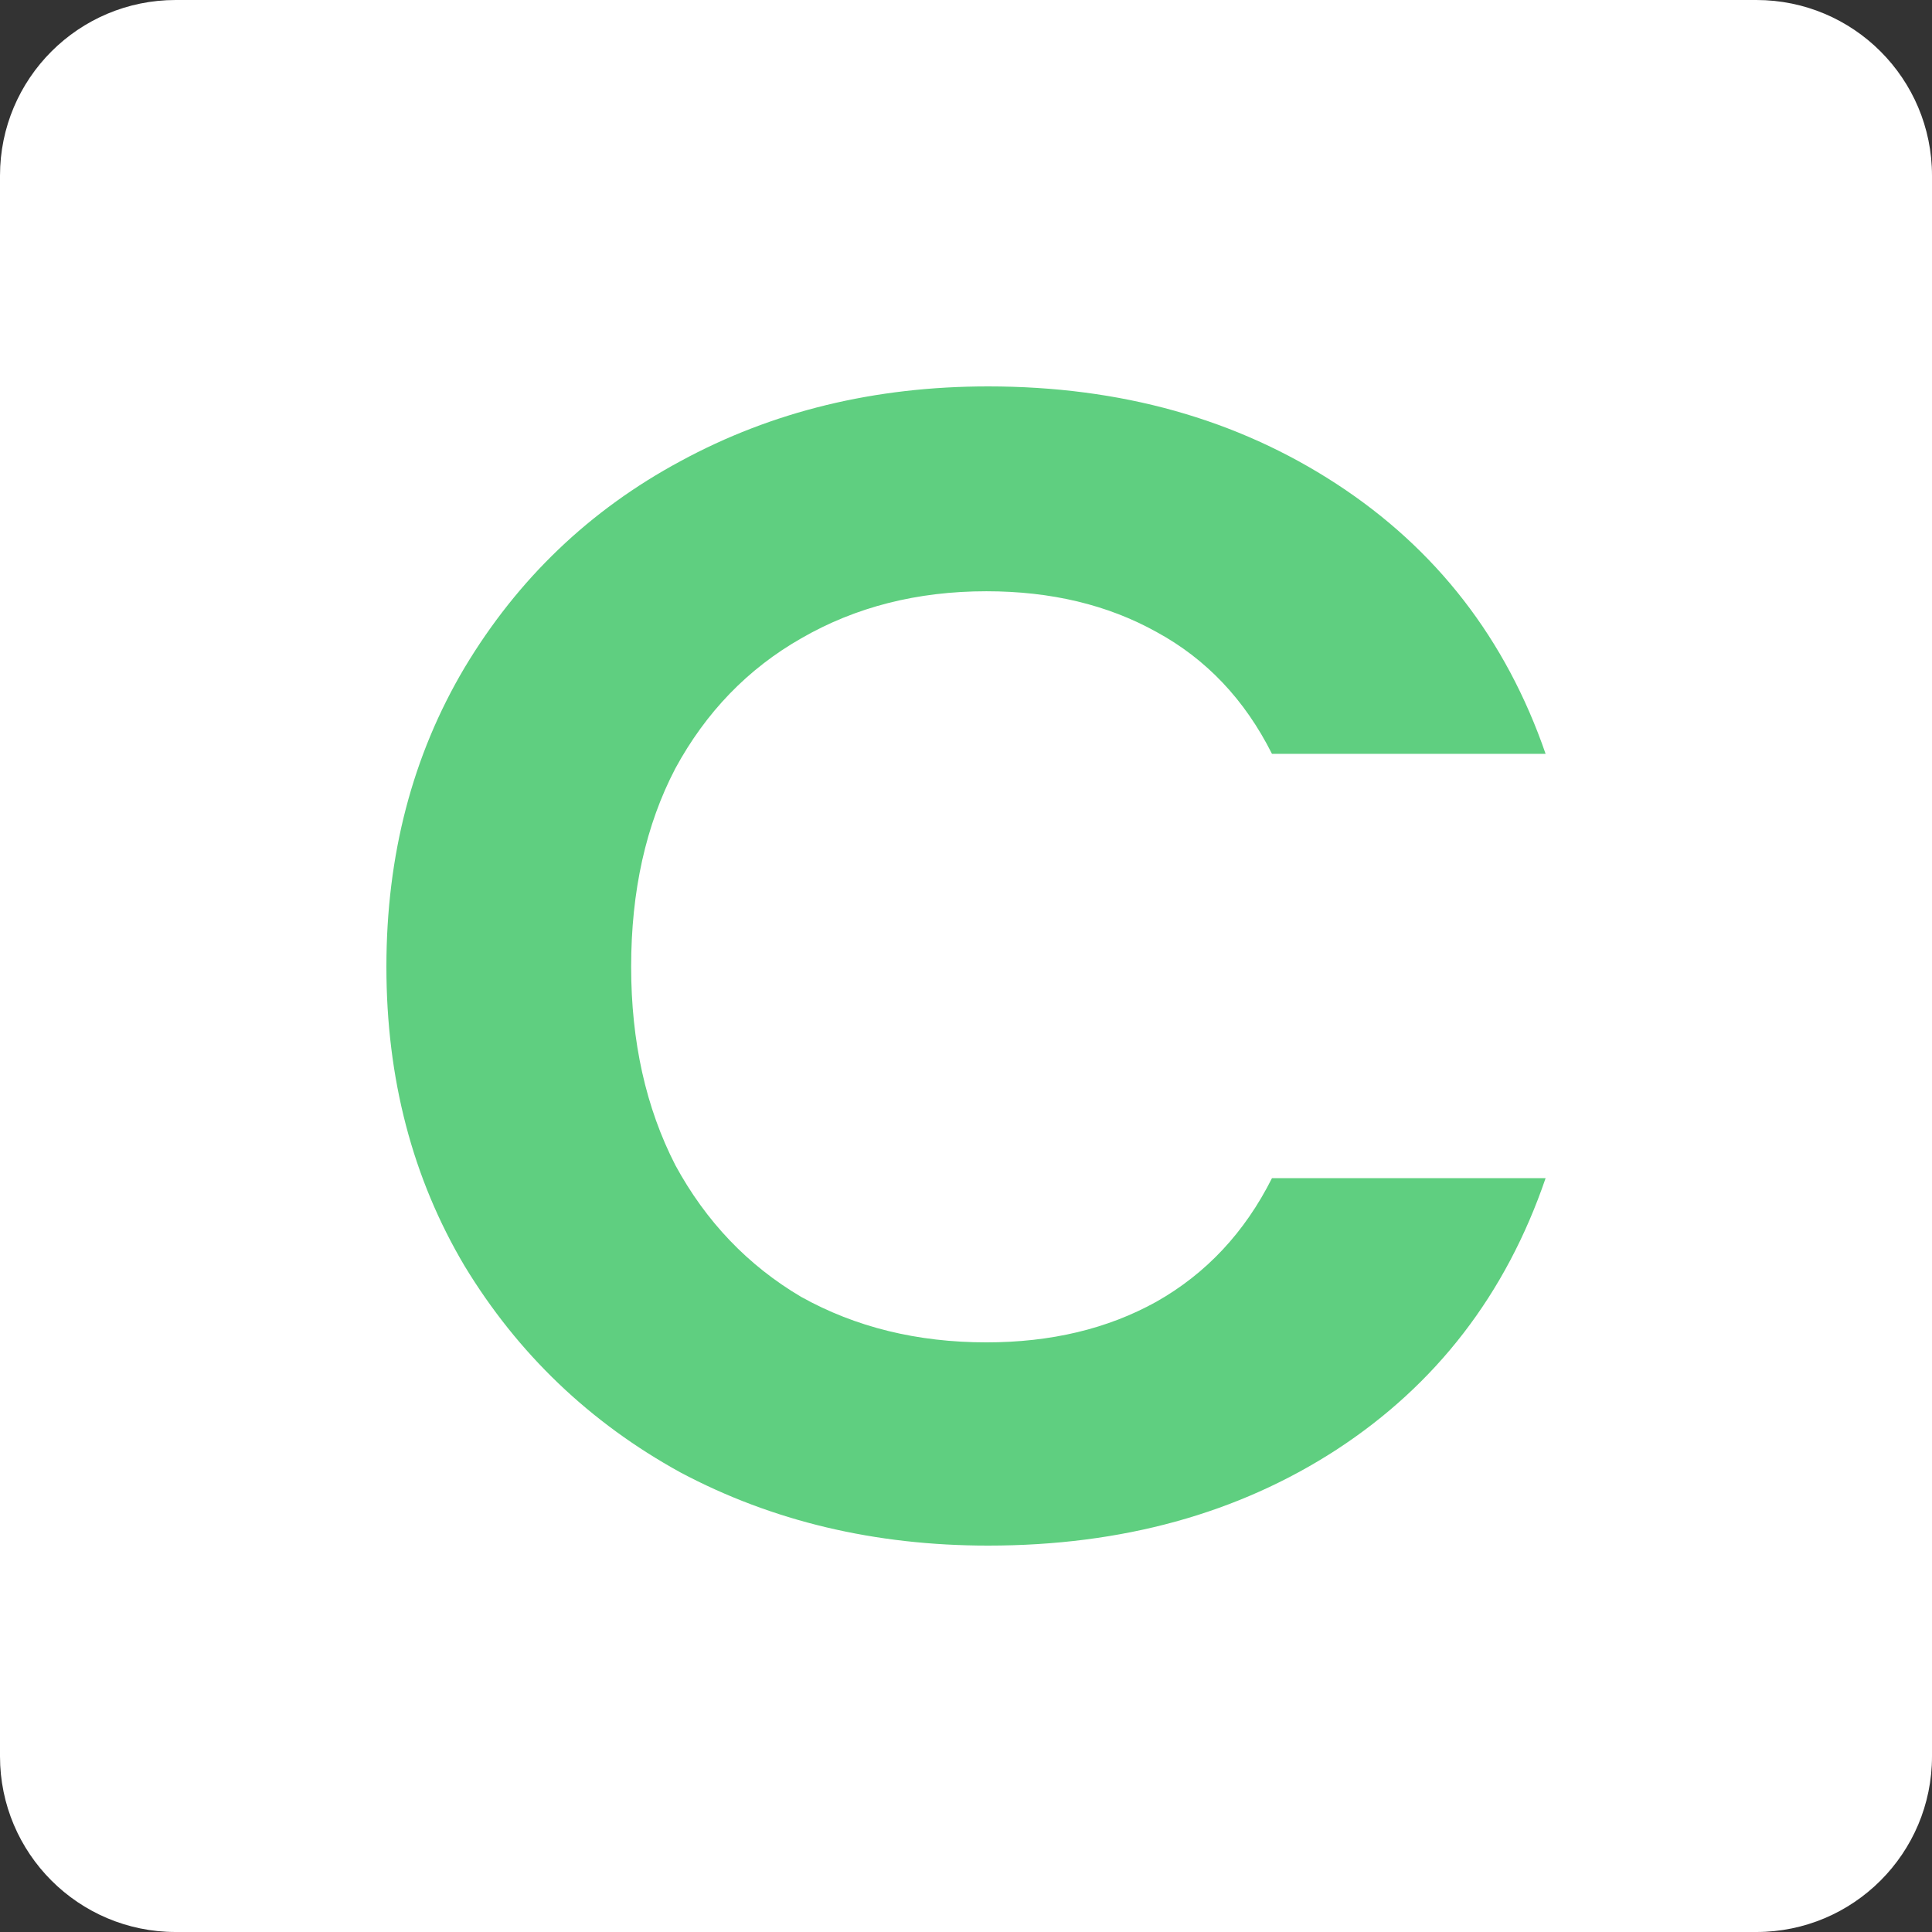 <svg width="88" height="88" viewBox="0 0 88 88" fill="none" xmlns="http://www.w3.org/2000/svg">
<rect x="0" y="0" width="88" height="88" fill="#333333" stroke="none"/>
<path d="M0 8C0 3.582 3.582 0 8 0H80C84.418 0 88 3.582 88 8V80C88 84.418 84.418 88 80 88H8C3.582 88 0 84.418 0 80V8Z" fill="white"/>
<path d="M17.6 44.037C17.6 38.952 18.787 34.41 21.161 30.411C23.587 26.363 26.865 23.228 30.994 21.006C35.174 18.735 39.845 17.6 45.007 17.6C51.045 17.6 56.336 19.081 60.877 22.043C65.419 25.005 68.594 29.103 70.4 34.336H57.936C56.697 31.868 54.942 30.016 52.671 28.782C50.452 27.548 47.871 26.931 44.929 26.931C41.781 26.931 38.968 27.646 36.49 29.078C34.065 30.461 32.155 32.435 30.761 35.002C29.419 37.57 28.748 40.581 28.748 44.037C28.748 47.444 29.419 50.455 30.761 53.072C32.155 55.639 34.065 57.638 36.49 59.07C38.968 60.452 41.781 61.143 44.929 61.143C47.871 61.143 50.452 60.526 52.671 59.292C54.942 58.008 56.697 56.132 57.936 53.664H70.4C68.594 58.946 65.419 63.069 60.877 66.031C56.387 68.944 51.097 70.4 45.007 70.4C39.845 70.4 35.174 69.289 30.994 67.068C26.865 64.797 23.587 61.662 21.161 57.663C18.787 53.664 17.6 49.122 17.6 44.037Z" fill="#5FCF80"/>
</svg>
